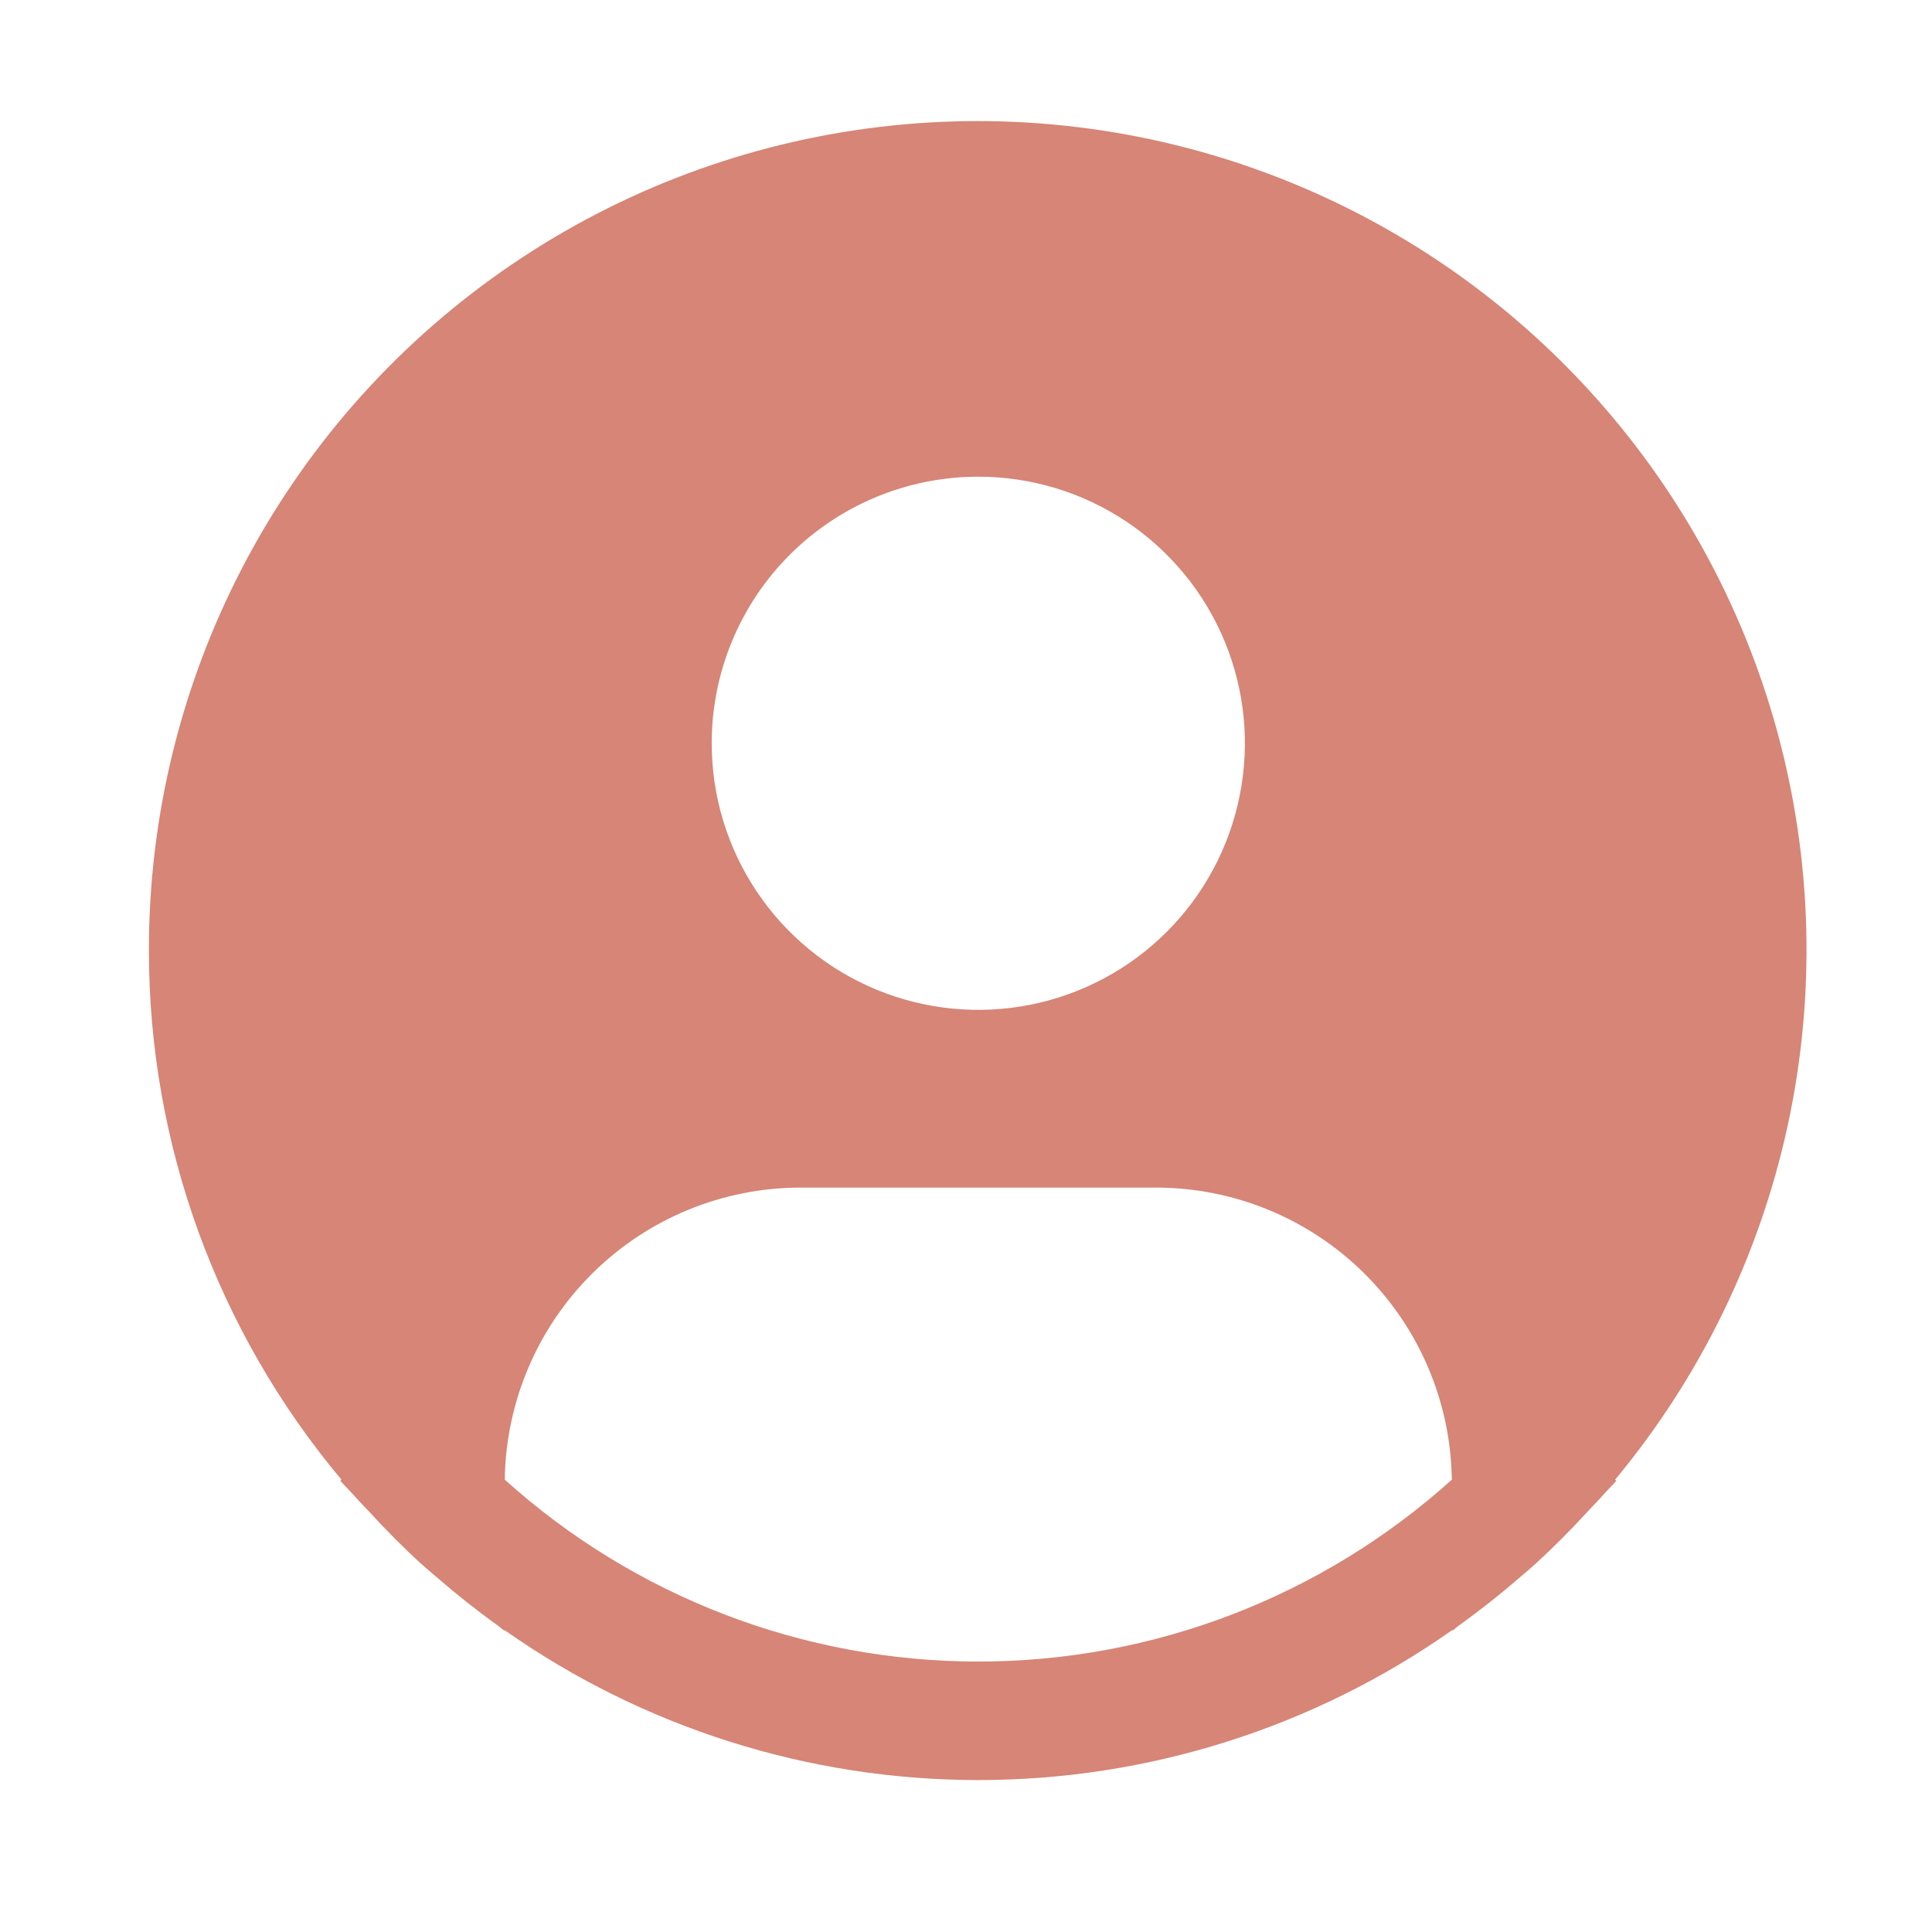 <svg width="56" height="56" viewBox="0 0 56 56" fill="none" xmlns="http://www.w3.org/2000/svg">
<path d="M46.815 42.889C49.281 39.922 50.996 36.404 51.815 32.634C52.634 28.864 52.533 24.952 51.521 21.229C50.509 17.506 48.614 14.082 45.998 11.246C43.383 8.41 40.122 6.245 36.493 4.936C32.864 3.626 28.973 3.21 25.149 3.723C21.325 4.235 17.68 5.661 14.524 7.88C11.368 10.098 8.792 13.045 7.015 16.469C5.238 19.894 4.312 23.696 4.316 27.554C4.317 33.163 6.293 38.592 9.898 42.889L9.864 42.918C9.984 43.062 10.121 43.186 10.245 43.329C10.4 43.505 10.566 43.672 10.726 43.844C11.207 44.366 11.701 44.867 12.22 45.338C12.378 45.482 12.541 45.616 12.701 45.753C13.25 46.227 13.815 46.677 14.401 47.096C14.476 47.148 14.545 47.215 14.621 47.268V47.247C18.642 50.078 23.44 51.596 28.358 51.596C33.276 51.596 38.074 50.078 42.096 47.247V47.268C42.171 47.215 42.238 47.148 42.316 47.096C42.9 46.675 43.466 46.227 44.016 45.753C44.175 45.616 44.339 45.48 44.496 45.338C45.015 44.865 45.51 44.366 45.99 43.844C46.15 43.672 46.315 43.505 46.471 43.329C46.593 43.186 46.732 43.062 46.852 42.916L46.815 42.889ZM28.357 13.817C29.885 13.817 31.379 14.27 32.65 15.119C33.92 15.968 34.911 17.175 35.496 18.587C36.081 19.999 36.234 21.553 35.935 23.052C35.637 24.551 34.901 25.928 33.821 27.008C32.74 28.089 31.363 28.825 29.864 29.123C28.365 29.421 26.811 29.268 25.399 28.683C23.987 28.099 22.78 27.108 21.931 25.837C21.082 24.567 20.629 23.073 20.629 21.544C20.629 19.495 21.443 17.529 22.892 16.08C24.342 14.631 26.307 13.817 28.357 13.817ZM14.631 42.889C14.661 40.634 15.577 38.482 17.182 36.898C18.786 35.313 20.95 34.424 23.205 34.423H33.508C35.763 34.424 37.927 35.313 39.532 36.898C41.136 38.482 42.052 40.634 42.082 42.889C38.316 46.283 33.426 48.161 28.357 48.161C23.287 48.161 18.397 46.283 14.631 42.889Z" fill="#D68576"/>
</svg>
